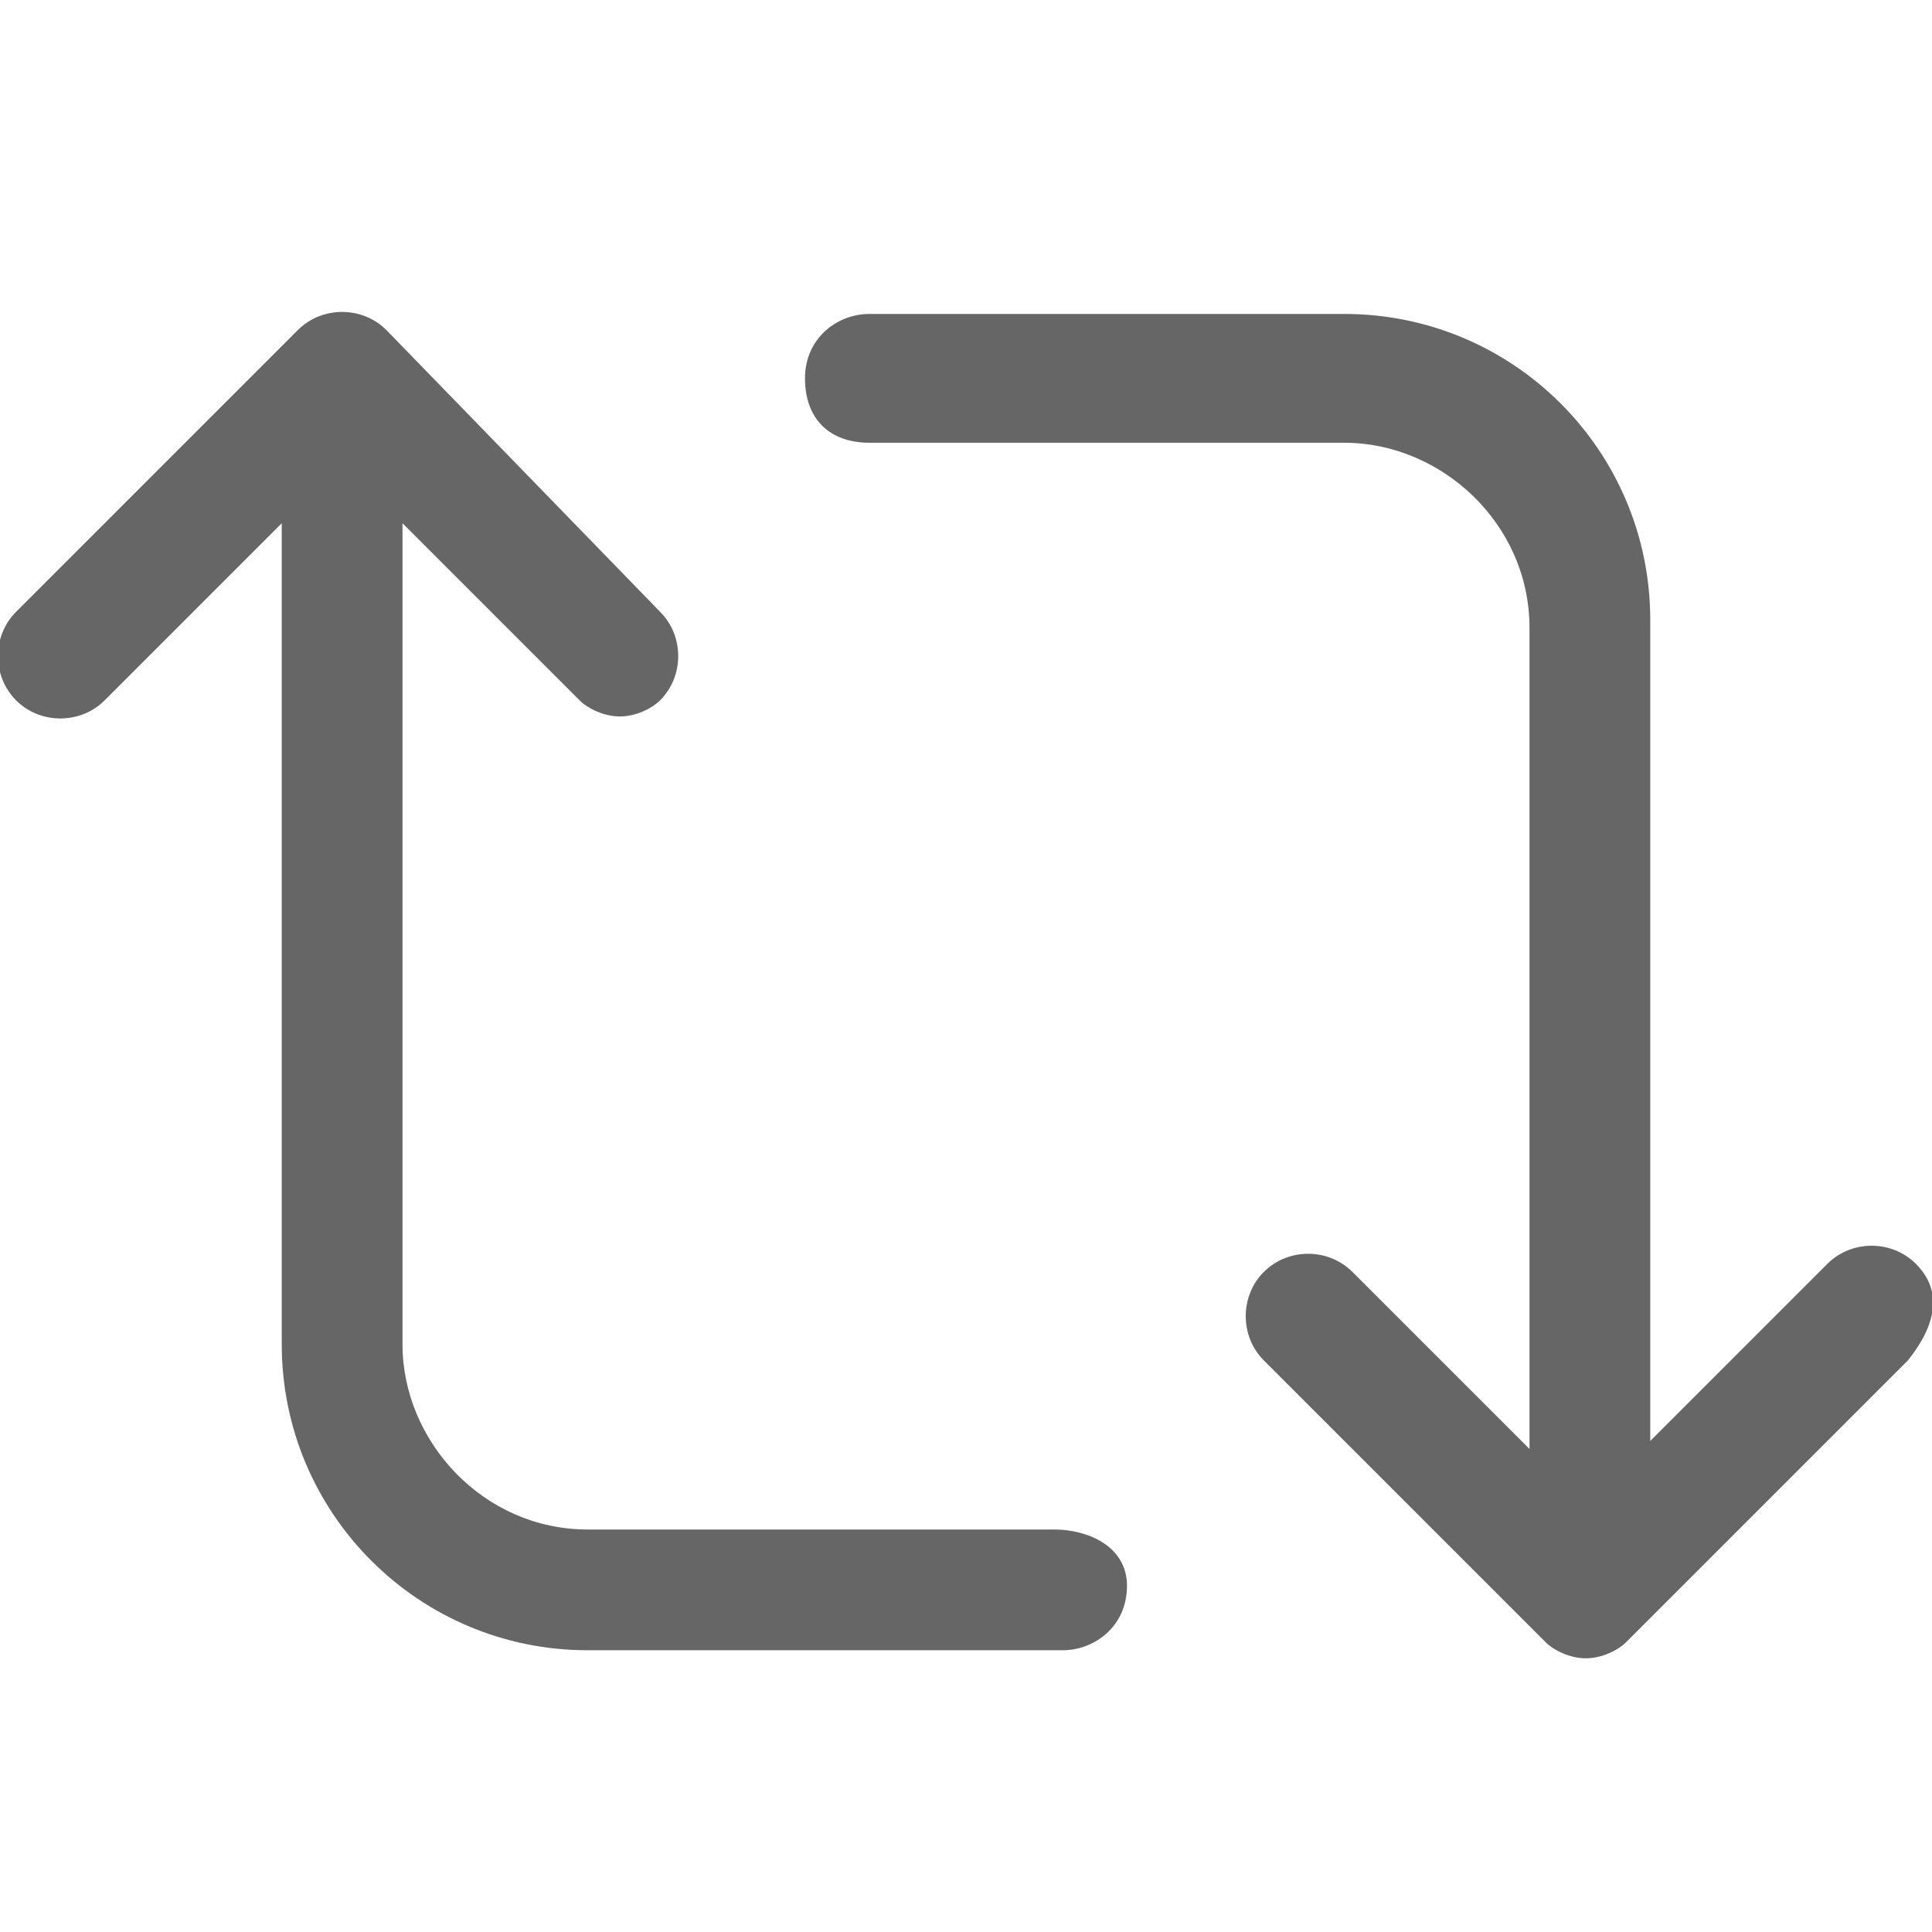 <?xml version="1.0" encoding="utf-8"?>
<!-- Generator: Adobe Illustrator 24.1.1, SVG Export Plug-In . SVG Version: 6.00 Build 0)  -->
<svg version="1.1" id="Layer_1" xmlns="http://www.w3.org/2000/svg" xmlns:xlink="http://www.w3.org/1999/xlink" x="0px" y="0px"
	 viewBox="0 0 24 24" style="enable-background:new 0 0 24 24;" xml:space="preserve">
<style type="text/css">
	.st0{fill:#666666;}
</style>
<g>
	<path class="st0" d="M23.8,15.7c-0.3-0.3-0.8-0.3-1.1,0l-2.2,2.2V7.7c0-2.1-1.7-3.8-3.8-3.8h-5.9c-0.4,0-0.8,0.3-0.8,0.8
		s0.3,0.8,0.8,0.8h5.9c1.2,0,2.3,1,2.3,2.3v10.2l-2.2-2.2c-0.3-0.3-0.8-0.3-1.1,0s-0.3,0.8,0,1.1l3.5,3.5c0.1,0.1,0.3,0.2,0.5,0.2
		s0.4-0.1,0.5-0.2l3.5-3.5C24.1,16.4,24.1,16,23.8,15.7z M13.1,19H7.3C6,19,5,17.9,5,16.7V6.5l2.2,2.2c0.1,0.1,0.3,0.2,0.5,0.2
		s0.4-0.1,0.5-0.2c0.3-0.3,0.3-0.8,0-1.1L4.8,4.1C4.5,3.8,4,3.8,3.7,4.1L0.2,7.6c-0.3,0.3-0.3,0.8,0,1.1S1,9,1.3,8.7l2.2-2.2v10.2
		c0,2.1,1.7,3.8,3.8,3.8h5.9c0.4,0,0.8-0.3,0.8-0.8S13.5,19,13.1,19L13.1,19z"/>
</g>
</svg>
